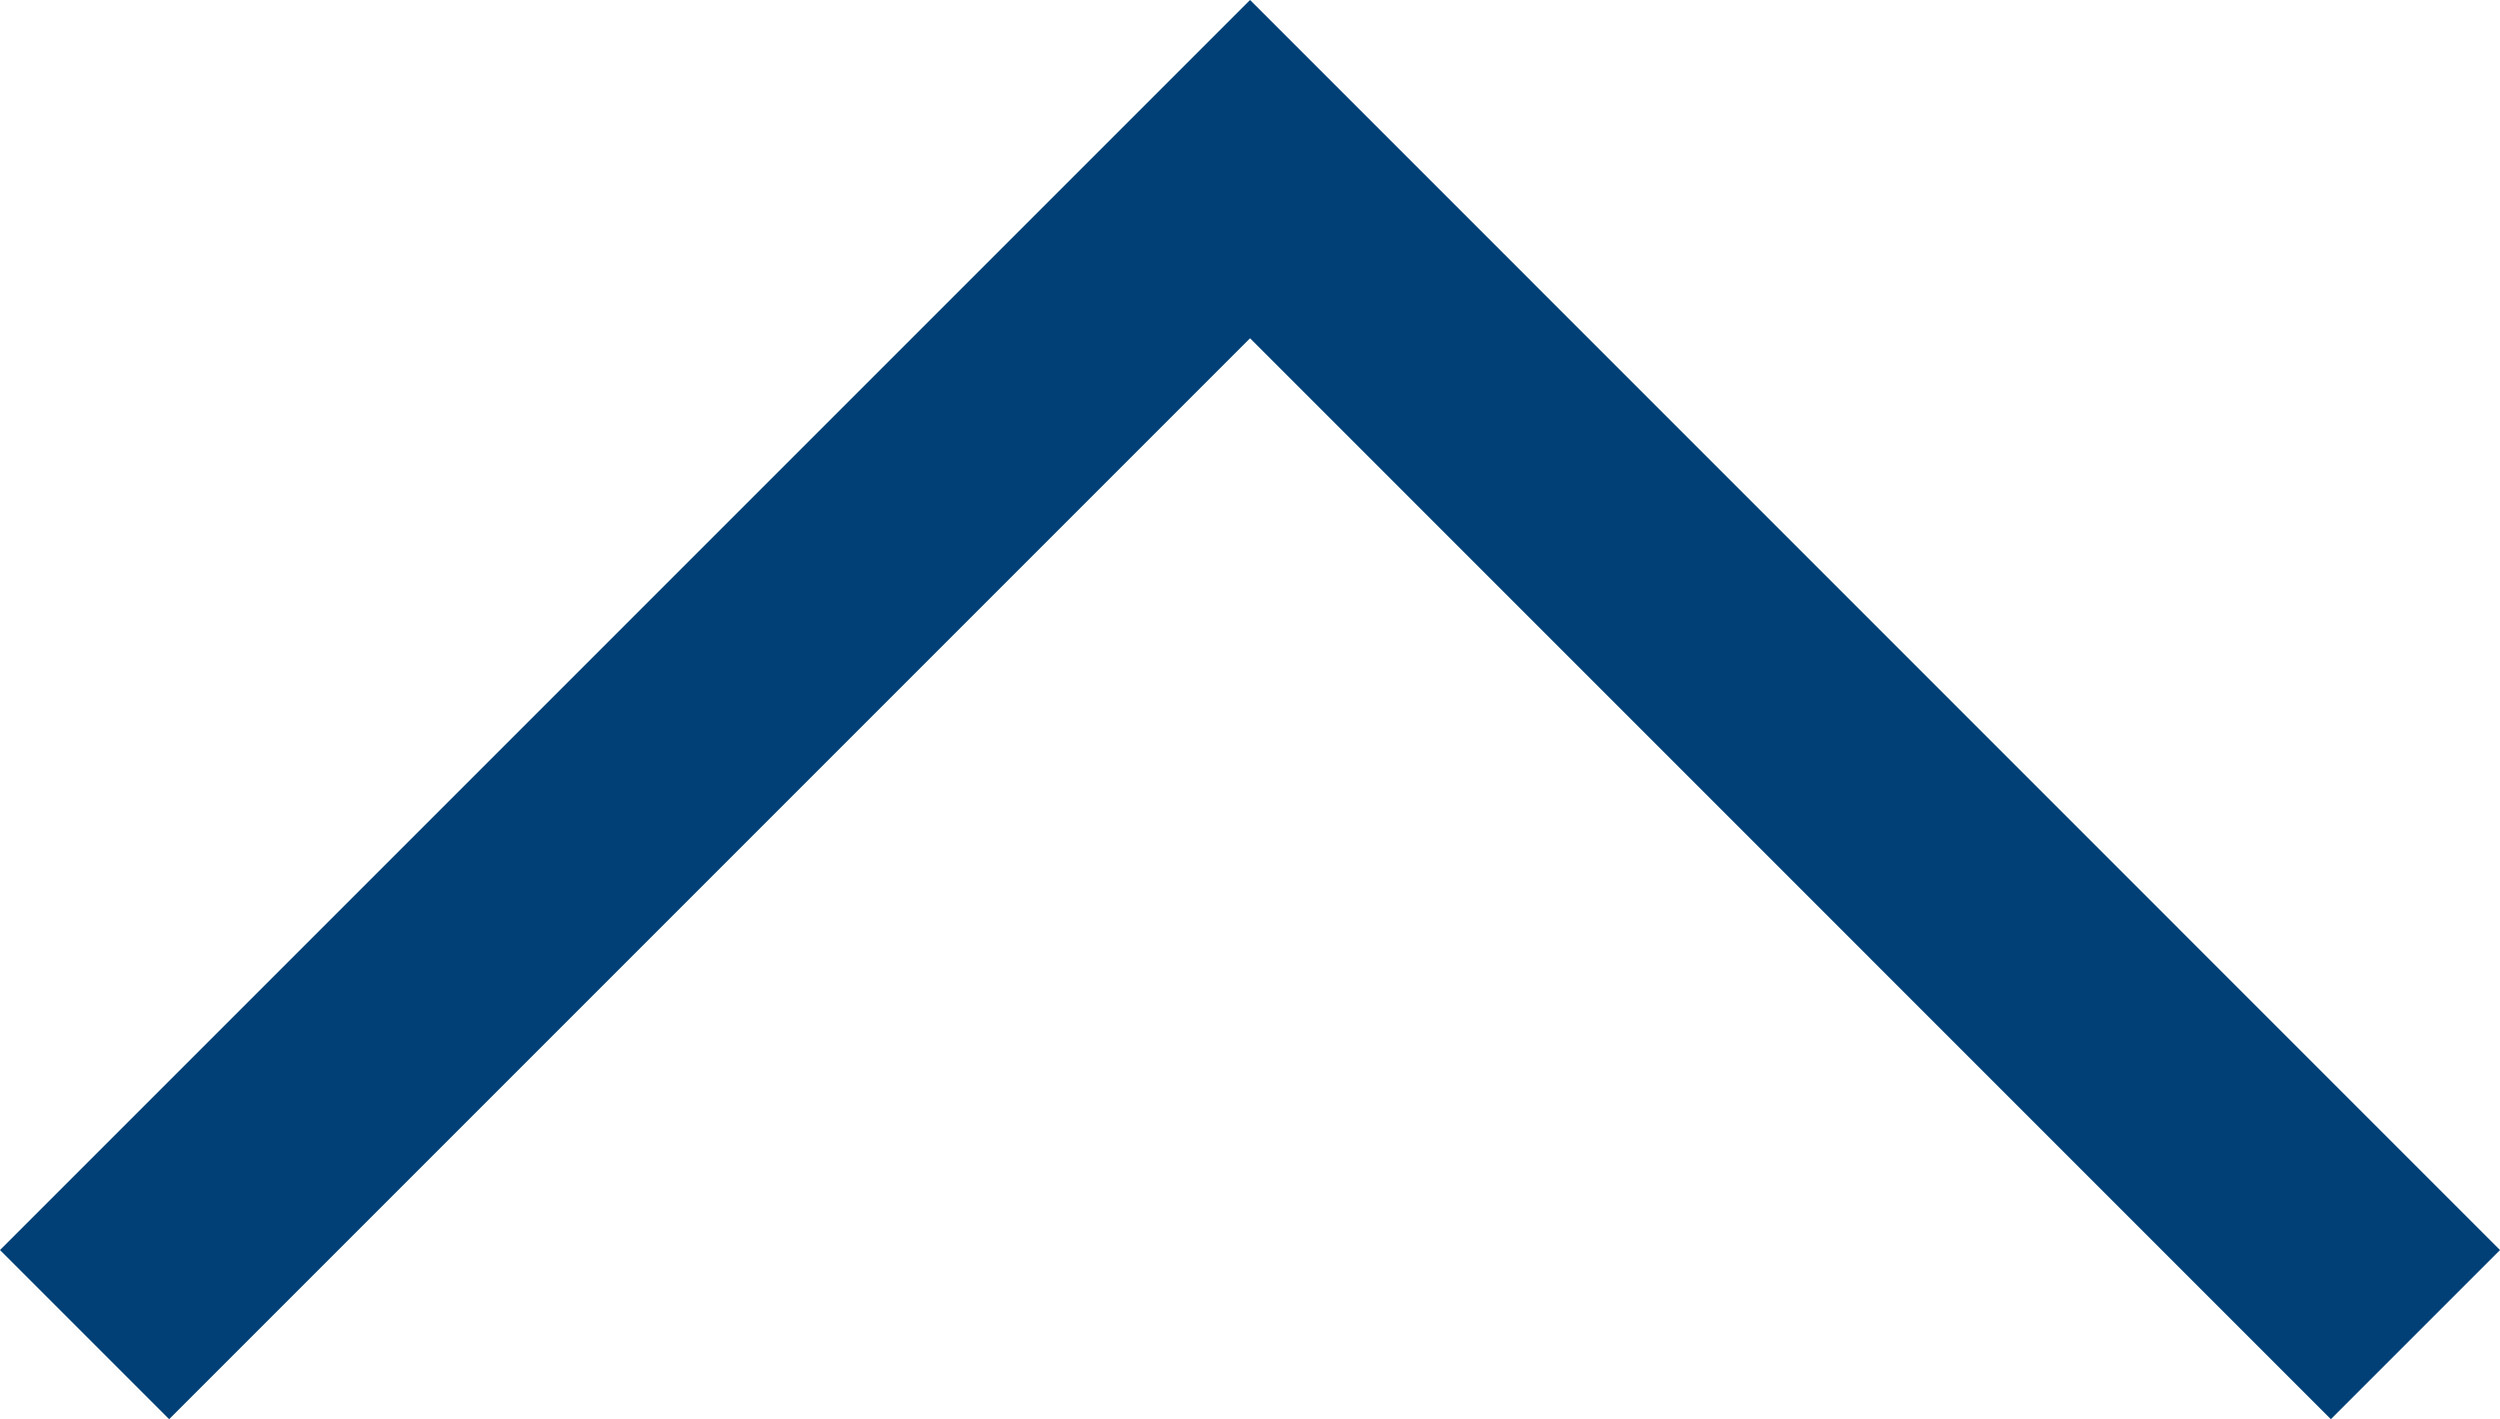 <svg xmlns="http://www.w3.org/2000/svg" width="20.903" height="11.866" viewBox="0 0 20.903 11.866">
  <path id="arrow_up" d="M0,0,9.745,9.745,0,19.489" transform="translate(0.707 11.159) rotate(-90)" fill="none" stroke="#004076" stroke-width="2"/>
</svg>
